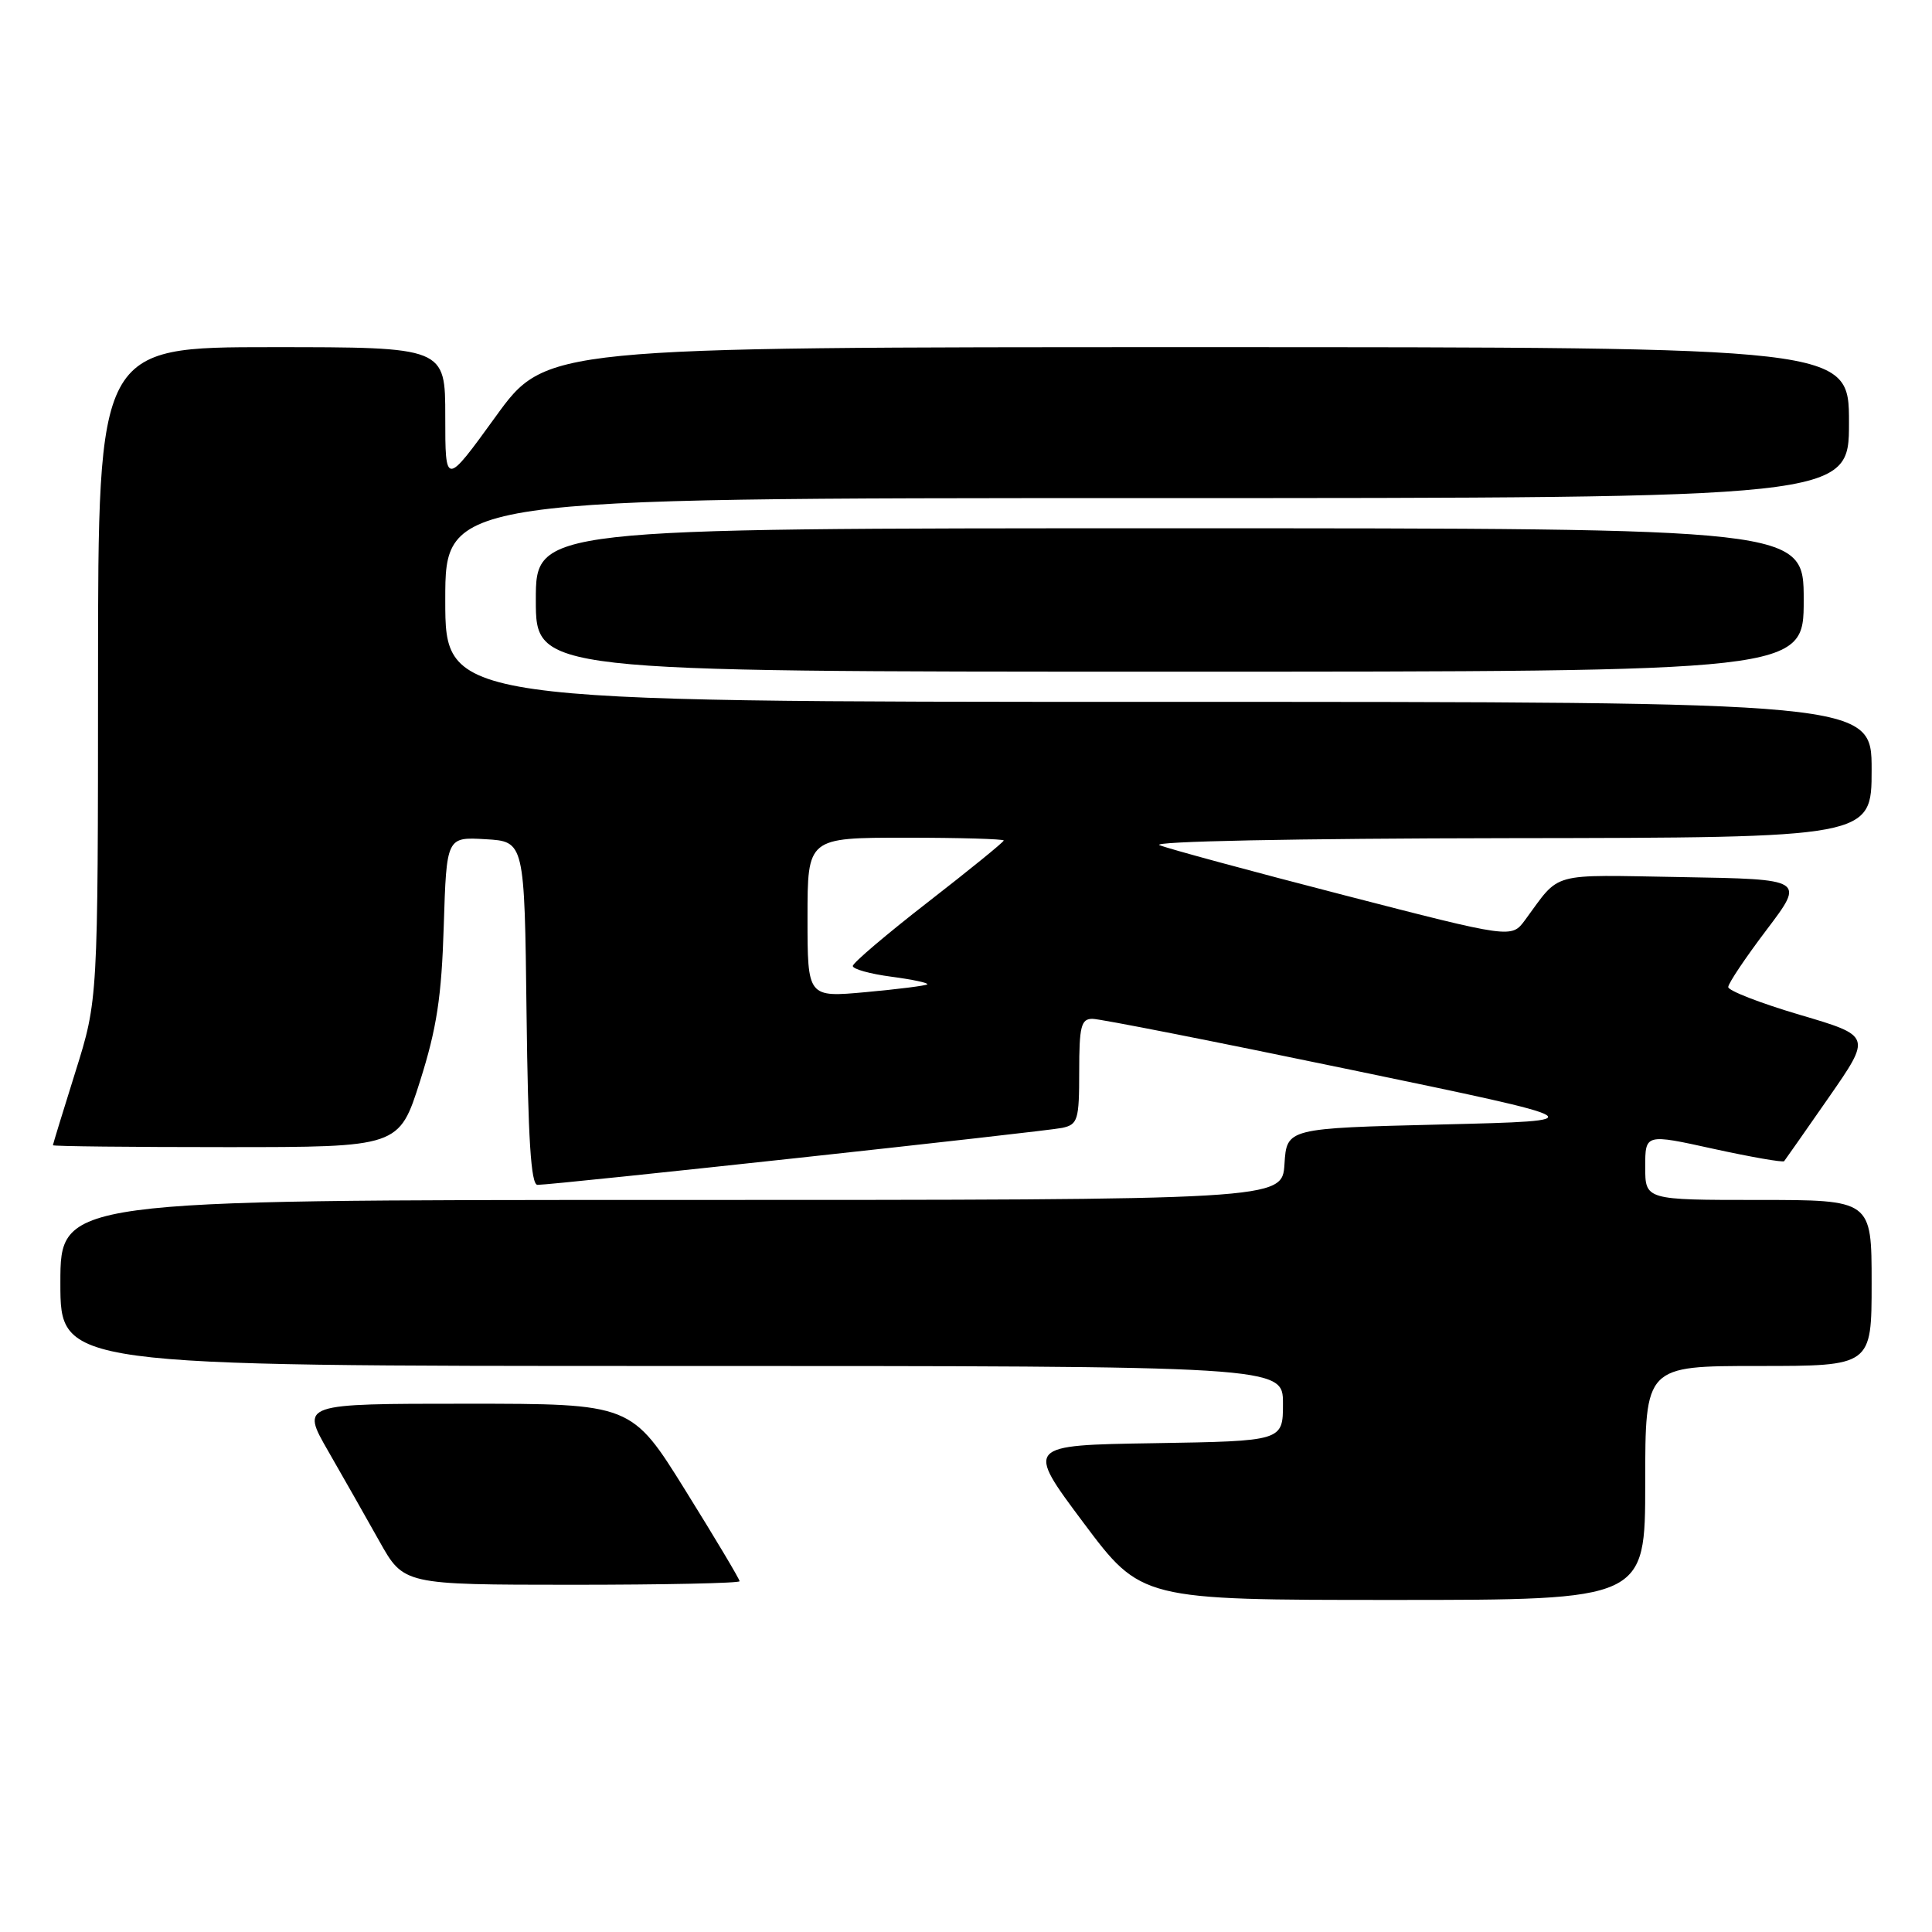 <?xml version="1.0" encoding="UTF-8" standalone="no"?>
<!DOCTYPE svg PUBLIC "-//W3C//DTD SVG 1.1//EN" "http://www.w3.org/Graphics/SVG/1.1/DTD/svg11.dtd" >
<svg xmlns="http://www.w3.org/2000/svg" xmlns:xlink="http://www.w3.org/1999/xlink" version="1.1" viewBox="0 0 256 256">
 <g >
 <path fill="currentColor"
d=" M 218.00 196.50 C 218.00 181.00 218.00 181.00 233.00 181.00 C 248.00 181.00 248.00 181.00 248.00 170.00 C 248.00 159.00 248.00 159.00 233.00 159.00 C 218.00 159.00 218.00 159.00 218.00 154.62 C 218.00 150.23 218.00 150.23 227.06 152.23 C 232.04 153.32 236.25 154.05 236.41 153.86 C 236.57 153.66 239.24 149.85 242.34 145.39 C 247.98 137.27 247.98 137.27 238.49 134.47 C 233.27 132.93 229.00 131.27 229.00 130.79 C 229.00 130.31 231.29 126.89 234.08 123.21 C 239.16 116.50 239.16 116.50 222.83 116.22 C 205.05 115.92 206.87 115.42 202.07 121.92 C 200.28 124.34 200.28 124.34 178.04 118.60 C 165.80 115.44 154.83 112.47 153.65 111.99 C 152.39 111.49 171.51 111.10 199.75 111.06 C 248.00 111.00 248.00 111.00 248.00 102.00 C 248.00 93.00 248.00 93.00 153.50 93.00 C 59.00 93.00 59.00 93.00 59.00 79.50 C 59.00 66.00 59.00 66.00 152.00 66.00 C 245.00 66.00 245.00 66.00 245.00 56.00 C 245.00 46.00 245.00 46.00 158.67 46.00 C 72.34 46.00 72.34 46.00 65.67 55.21 C 59.00 64.42 59.00 64.42 59.00 55.21 C 59.00 46.00 59.00 46.00 36.00 46.00 C 13.00 46.00 13.00 46.00 12.99 89.25 C 12.98 132.50 12.98 132.50 10.00 142.00 C 8.36 147.22 7.02 151.61 7.01 151.75 C 7.01 151.89 17.32 152.00 29.94 152.00 C 52.88 152.00 52.88 152.00 55.66 143.25 C 57.87 136.26 58.51 132.12 58.80 122.70 C 59.17 110.90 59.17 110.90 64.33 111.20 C 69.50 111.50 69.50 111.50 69.77 134.25 C 69.97 150.91 70.35 157.00 71.22 157.00 C 73.44 157.00 138.50 149.93 140.75 149.45 C 142.82 149.00 143.00 148.41 143.00 141.98 C 143.00 136.00 143.25 135.00 144.75 135.00 C 145.71 134.99 161.12 138.03 179.00 141.75 C 211.50 148.50 211.50 148.50 191.00 149.00 C 170.50 149.50 170.50 149.50 170.20 154.25 C 169.89 159.00 169.89 159.00 88.95 159.00 C 8.00 159.00 8.00 159.00 8.00 170.00 C 8.00 181.00 8.00 181.00 89.00 181.00 C 170.00 181.00 170.00 181.00 170.00 185.98 C 170.00 190.95 170.00 190.95 152.95 191.23 C 135.89 191.50 135.89 191.50 143.55 201.75 C 151.22 212.00 151.22 212.00 184.61 212.00 C 218.00 212.00 218.00 212.00 218.00 196.50 Z  M 98.00 209.52 C 98.00 209.25 94.78 203.85 90.84 197.52 C 83.68 186.00 83.68 186.00 61.78 186.00 C 39.88 186.00 39.88 186.00 43.47 192.25 C 45.45 195.69 48.51 201.08 50.28 204.24 C 53.50 209.98 53.50 209.98 75.75 209.99 C 87.99 209.99 98.00 209.78 98.00 209.52 Z  M 239.00 79.50 C 239.00 70.00 239.00 70.00 155.00 70.00 C 71.00 70.00 71.00 70.00 71.00 79.50 C 71.00 89.00 71.00 89.00 155.00 89.00 C 239.00 89.00 239.00 89.00 239.00 79.50 Z  M 107.00 121.59 C 107.00 111.00 107.00 111.00 120.00 111.00 C 127.15 111.00 133.00 111.17 133.00 111.37 C 133.00 111.57 128.50 115.23 123.00 119.50 C 117.50 123.77 113.00 127.59 113.00 128.00 C 113.00 128.41 115.30 129.05 118.12 129.42 C 120.93 129.79 123.07 130.25 122.87 130.43 C 122.67 130.61 119.01 131.07 114.75 131.46 C 107.00 132.17 107.00 132.17 107.00 121.59 Z "/>
</g>
</svg>